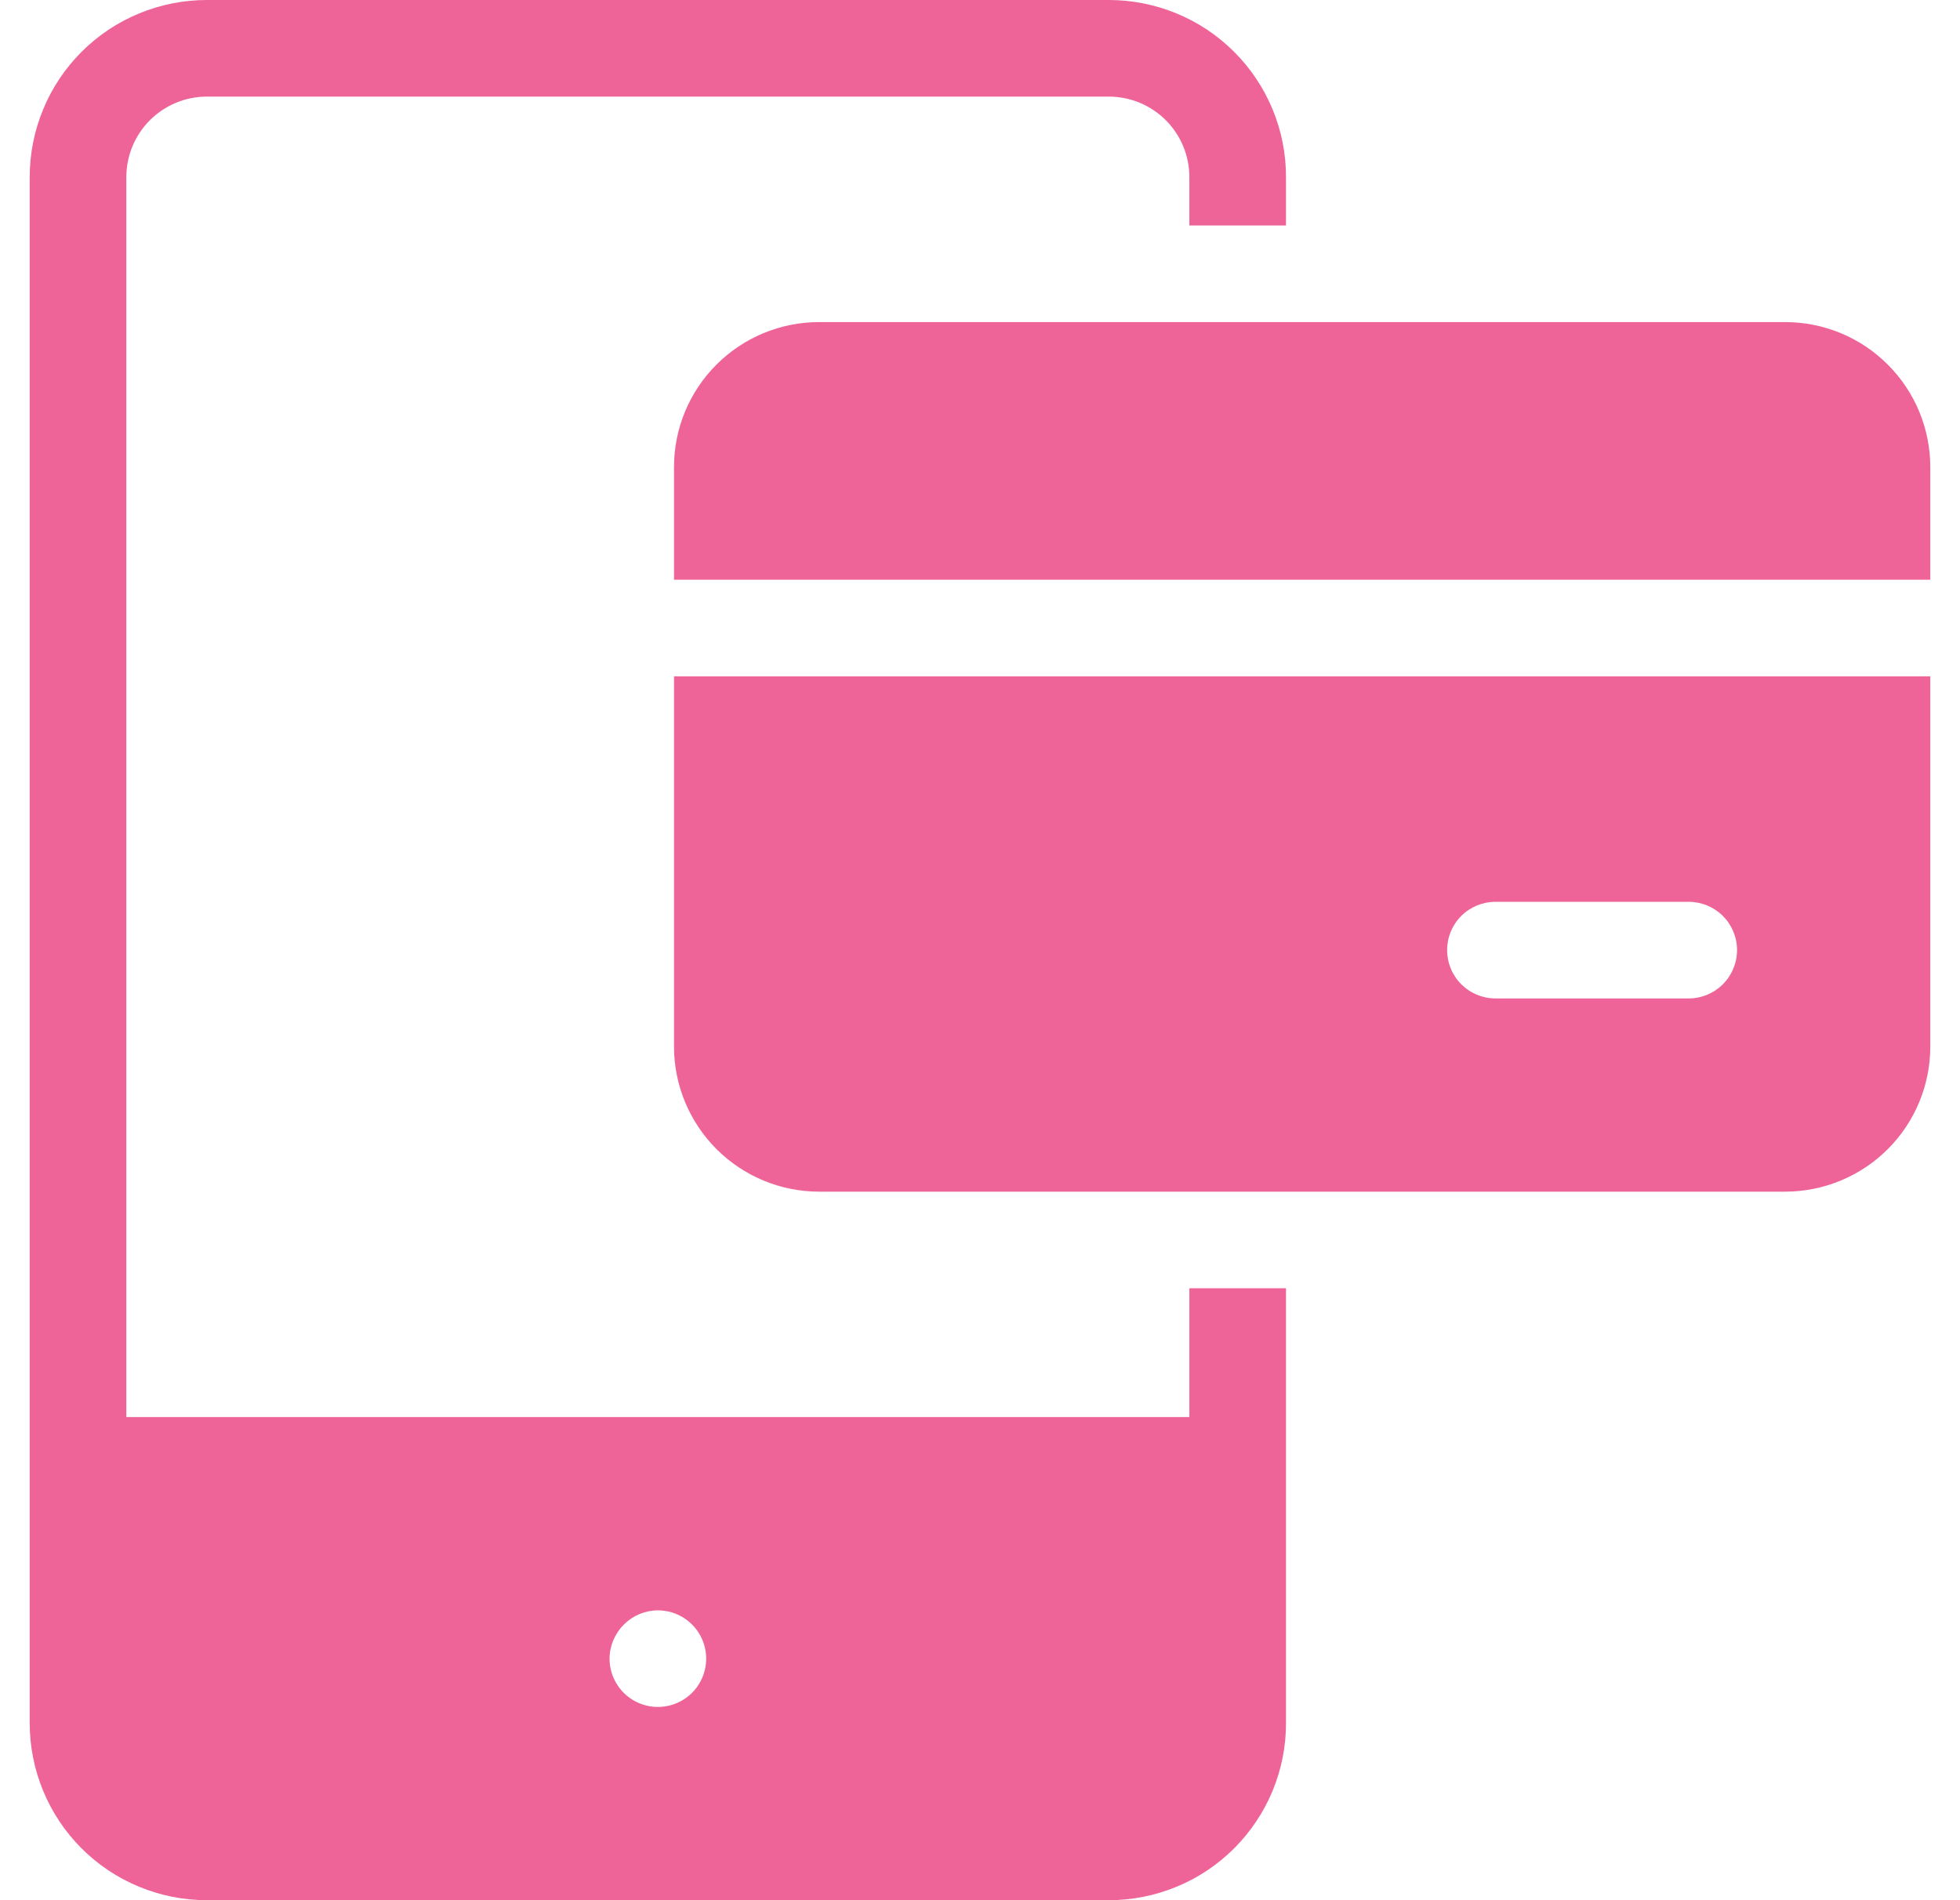 <svg width="33" height="32" viewBox="0 0 33 32" fill="none" xmlns="http://www.w3.org/2000/svg">
<path fill-rule="evenodd" clip-rule="evenodd" d="M21.652 3.797V2.983C21.653 2.591 21.576 2.203 21.426 1.841C21.276 1.479 21.056 1.15 20.779 0.873C20.502 0.596 20.173 0.376 19.811 0.227C19.449 0.077 19.061 -0 18.669 0H3.483C3.091 -0 2.703 0.077 2.341 0.227C1.979 0.376 1.65 0.596 1.373 0.873C1.096 1.15 0.876 1.479 0.727 1.841C0.577 2.203 0.5 2.591 0.5 2.983V29.017C0.5 29.409 0.577 29.797 0.727 30.159C0.876 30.521 1.096 30.85 1.373 31.127C1.65 31.404 1.979 31.624 2.341 31.773C2.703 31.923 3.091 32 3.483 32H18.669C19.061 32 19.449 31.923 19.811 31.773C20.173 31.624 20.502 31.404 20.779 31.127C21.056 30.85 21.276 30.521 21.426 30.159C21.576 29.797 21.653 29.409 21.652 29.017V21.695H20.025V23.864H2.127V2.983C2.127 2.623 2.27 2.279 2.524 2.024C2.779 1.77 3.123 1.627 3.483 1.627H18.669C19.029 1.627 19.374 1.77 19.628 2.024C19.883 2.279 20.025 2.623 20.025 2.983V3.797H21.652ZM11.076 27.119C11.237 27.119 11.395 27.166 11.528 27.256C11.662 27.345 11.766 27.472 11.828 27.621C11.889 27.77 11.906 27.933 11.874 28.091C11.843 28.249 11.765 28.394 11.652 28.508C11.538 28.621 11.393 28.699 11.235 28.73C11.077 28.762 10.914 28.745 10.765 28.684C10.616 28.622 10.489 28.518 10.4 28.384C10.31 28.25 10.263 28.093 10.263 27.932C10.264 27.717 10.351 27.511 10.503 27.359C10.655 27.206 10.861 27.12 11.076 27.119ZM30.059 5.424H13.788C13.141 5.425 12.521 5.682 12.063 6.14C11.606 6.597 11.348 7.217 11.348 7.865V9.763H32.5V7.865C32.499 7.217 32.242 6.597 31.784 6.14C31.327 5.682 30.707 5.425 30.059 5.424ZM11.348 17.627V11.39H32.5V17.627C32.499 18.274 32.242 18.894 31.784 19.352C31.327 19.809 30.706 20.067 30.059 20.068H13.788C13.141 20.067 12.521 19.809 12.064 19.352C11.606 18.894 11.349 18.274 11.348 17.627ZM25.178 16.814H28.432C28.648 16.814 28.855 16.728 29.008 16.575C29.16 16.423 29.246 16.216 29.246 16C29.246 15.784 29.16 15.577 29.008 15.425C28.855 15.272 28.648 15.187 28.432 15.187H25.178C24.962 15.187 24.756 15.272 24.603 15.425C24.45 15.577 24.365 15.784 24.365 16C24.365 16.216 24.45 16.423 24.603 16.575C24.756 16.728 24.962 16.814 25.178 16.814Z" fill="#EF6498"/>
</svg>
